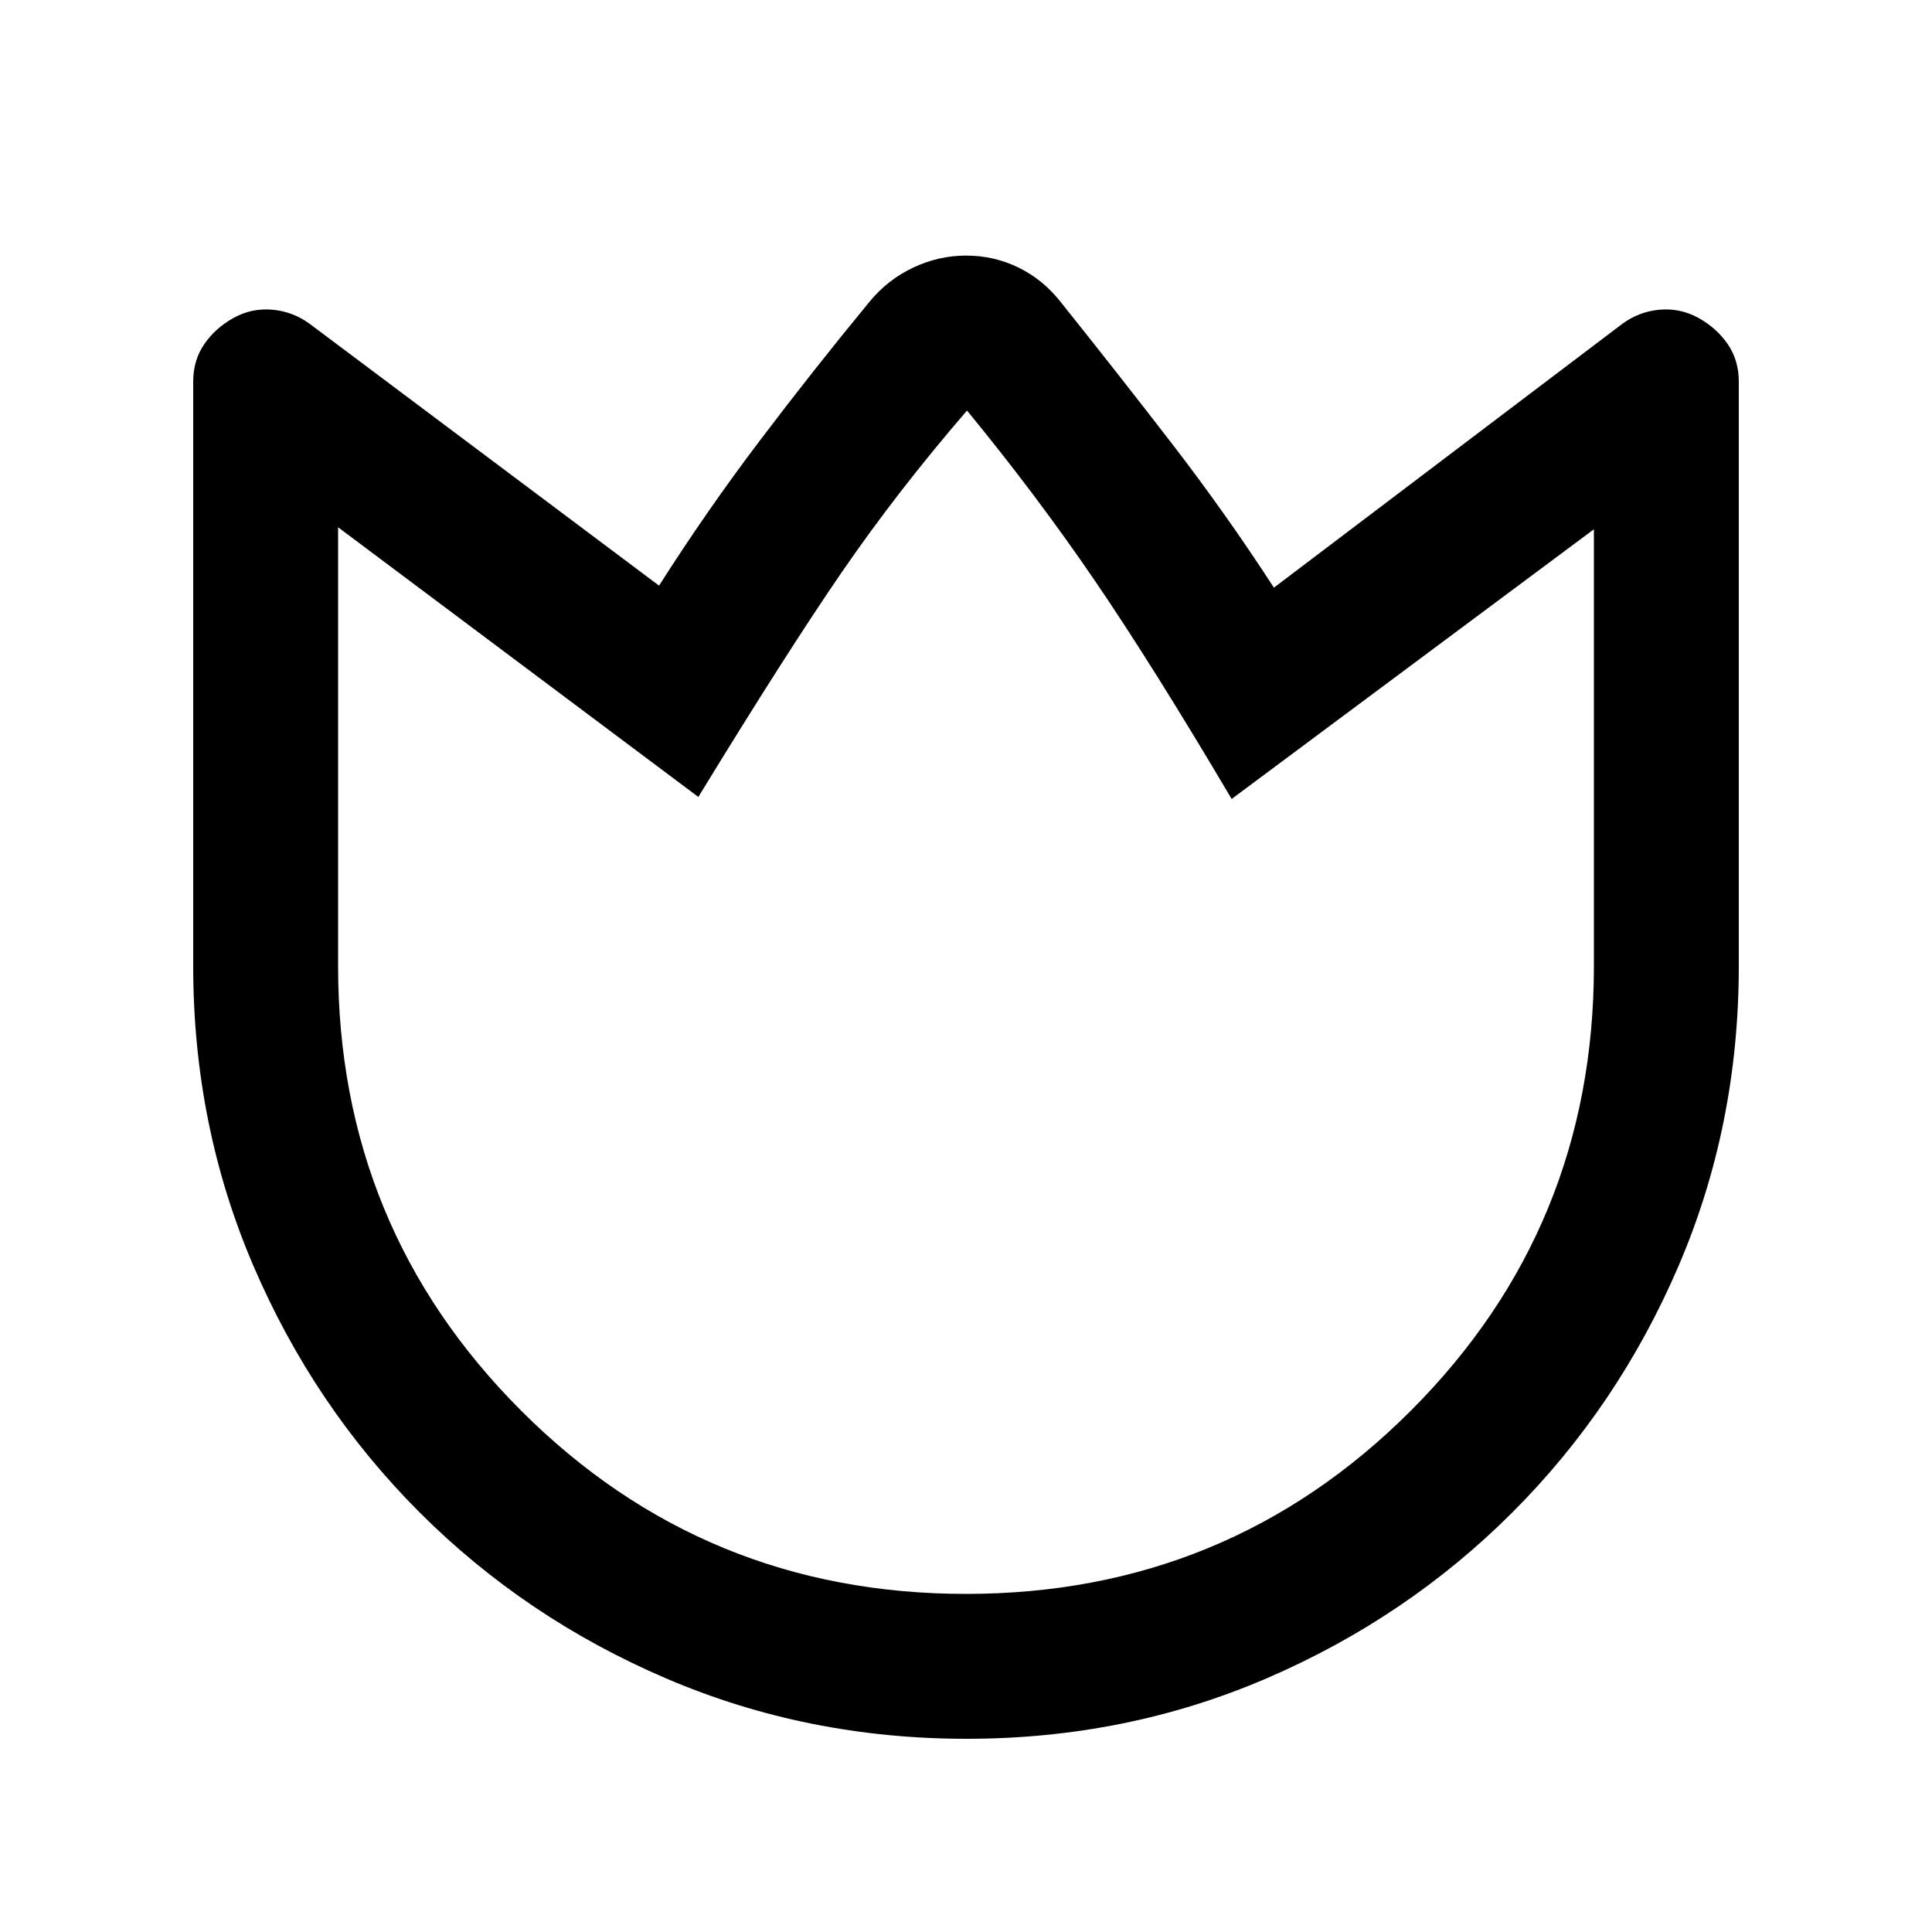 <svg xmlns="http://www.w3.org/2000/svg" height="20" viewBox="0 -960 960 960" width="20"><path d="M527-810q28 35 55 70t51 72l173-131q8.419-6.222 18.71-7.111Q835-807 844-802t14.5 13q5.5 8 5.5 18.646V-480q0 79.376-30 149.188Q804-261 751.5-208.5T629.276-126q-69.725 30-149 30Q401-96 331-126q-70-30-122.5-82.5T126-330.812Q96-400.624 96-480v-290.354Q96-781 101.5-789t14.5-13q9-5 19.29-4.111 10.291.889 18.71 7.111l173.478 130Q351-706 377.5-741t54.5-69q9.057-11.04 21.736-17.02T480-833q14 0 26.158 5.98Q518.316-821.04 527-810Zm-47 642q130 0 221-91t91-221v-217L612-563q-39-66-68-108.5T480.5-756q-34.5 40-62 80T347-564L168-698v218q0 130 91 221t221 91Zm0-294Z"/></svg>